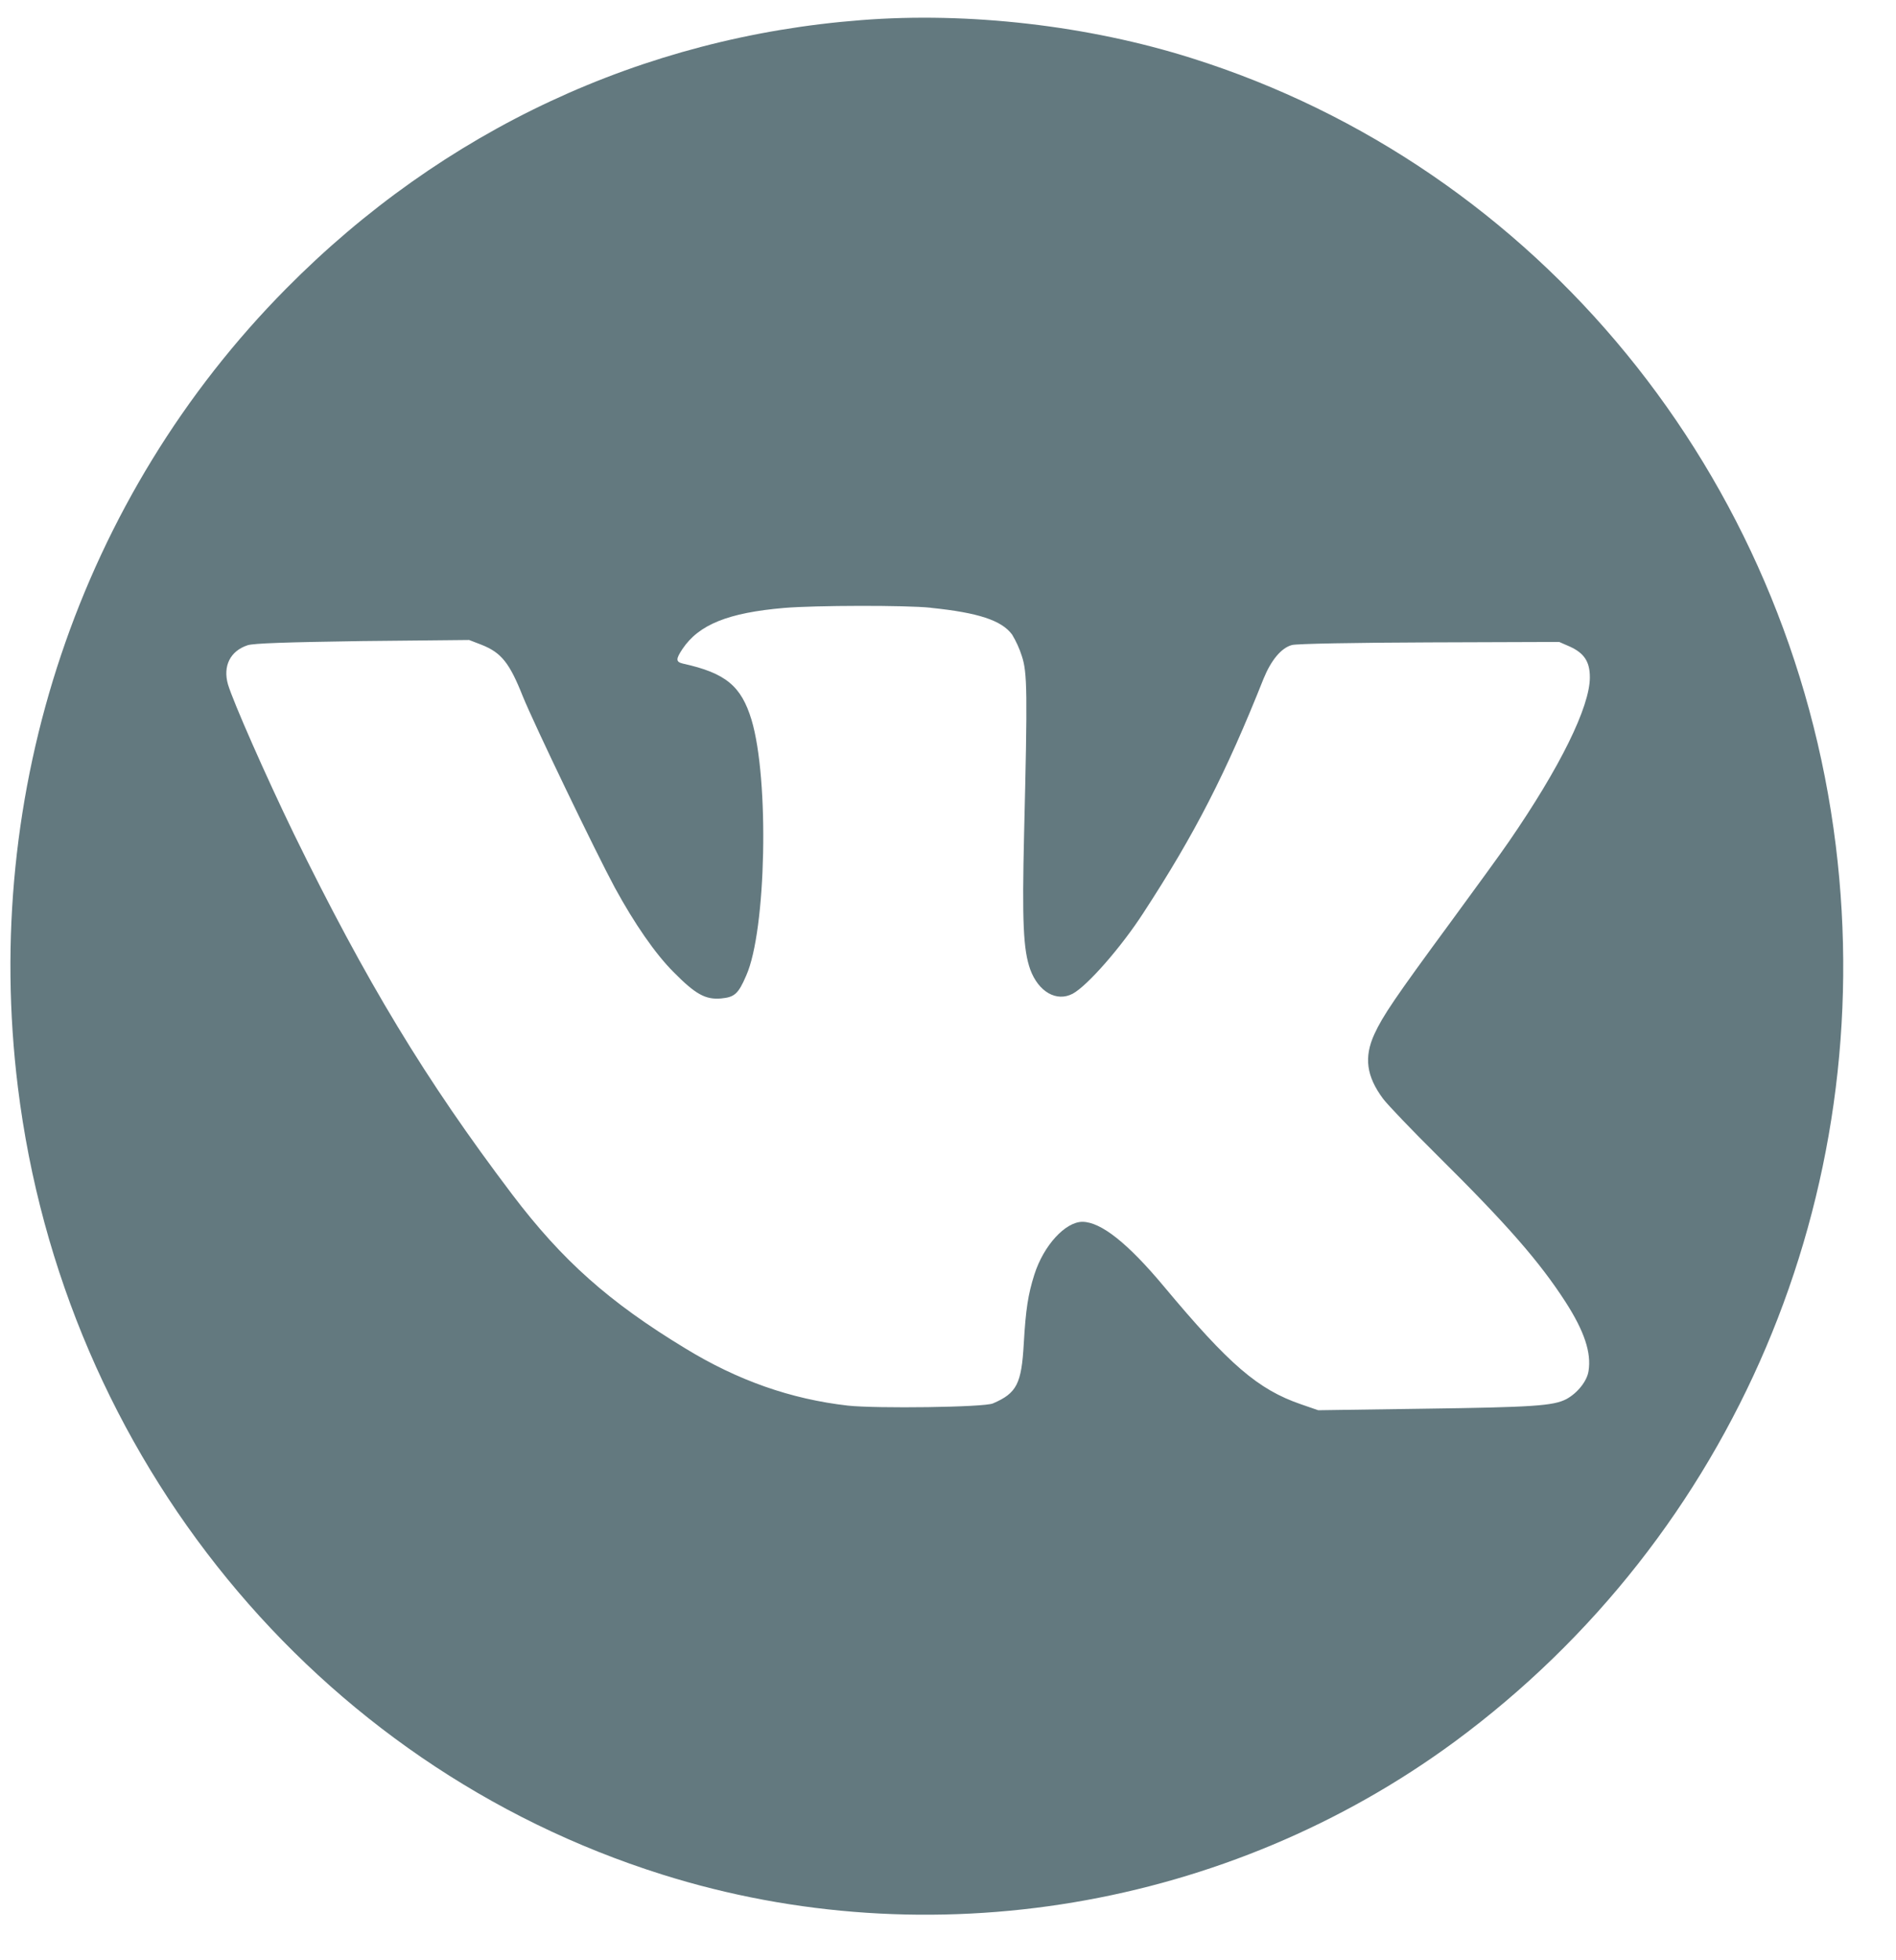 <svg width="30" height="31" viewBox="0 0 30 31" fill="none" xmlns="http://www.w3.org/2000/svg">
<path d="M13.629 0.318C10.167 0.584 7.01 2.057 4.53 4.562C1.269 7.853 -0.295 12.512 0.283 17.193C1.005 23.044 4.994 27.919 10.474 29.643C14.711 30.978 19.427 30.185 23.019 27.542C27.432 24.288 29.728 18.893 29.047 13.37C28.325 7.518 24.335 2.644 18.856 0.92C17.225 0.404 15.323 0.185 13.629 0.318ZM14.735 9.613C15.476 9.689 15.848 9.81 16.014 10.035C16.078 10.141 16.13 10.255 16.168 10.374C16.255 10.636 16.259 10.937 16.204 13.184C16.171 14.587 16.191 15.019 16.301 15.331C16.432 15.687 16.719 15.849 16.973 15.715C17.204 15.591 17.741 14.979 18.092 14.436C18.904 13.192 19.398 12.228 19.993 10.733C20.113 10.439 20.274 10.246 20.441 10.201C20.508 10.18 21.453 10.163 22.616 10.159L24.671 10.152L24.845 10.228C25.069 10.332 25.156 10.467 25.156 10.712C25.156 11.178 24.684 12.136 23.876 13.308C23.766 13.471 23.348 14.044 22.95 14.587C22.071 15.782 21.881 16.063 21.747 16.353C21.579 16.72 21.62 17.02 21.884 17.376C21.961 17.477 22.348 17.881 22.746 18.275C23.859 19.377 24.363 19.958 24.774 20.594C25.069 21.054 25.182 21.393 25.135 21.683C25.111 21.843 24.958 22.032 24.784 22.126C24.577 22.233 24.259 22.254 22.512 22.278L20.858 22.302L20.586 22.208C19.905 21.974 19.45 21.582 18.417 20.345C17.846 19.661 17.422 19.325 17.128 19.322C16.857 19.322 16.513 19.695 16.366 20.158C16.267 20.47 16.23 20.708 16.199 21.247C16.163 21.883 16.089 22.032 15.711 22.194C15.574 22.256 13.87 22.277 13.418 22.229C12.512 22.126 11.673 21.831 10.842 21.323C9.635 20.591 8.897 19.934 8.105 18.89C6.728 17.072 5.794 15.524 4.65 13.187C4.209 12.278 3.691 11.103 3.607 10.823C3.524 10.532 3.644 10.294 3.918 10.204C4.012 10.173 4.533 10.156 5.735 10.138L7.423 10.121L7.62 10.197C7.931 10.321 8.061 10.48 8.271 11.009C8.452 11.455 9.424 13.474 9.728 14.037C10.039 14.608 10.37 15.085 10.654 15.369C11.005 15.725 11.162 15.811 11.409 15.79C11.62 15.77 11.681 15.722 11.807 15.428C12.125 14.719 12.174 12.324 11.891 11.383C11.728 10.848 11.483 10.644 10.808 10.495C10.691 10.467 10.691 10.426 10.798 10.264C11.058 9.876 11.523 9.69 12.408 9.614C12.893 9.573 14.33 9.569 14.727 9.611L14.735 9.613Z" fill="#63797F"/>
</svg>
